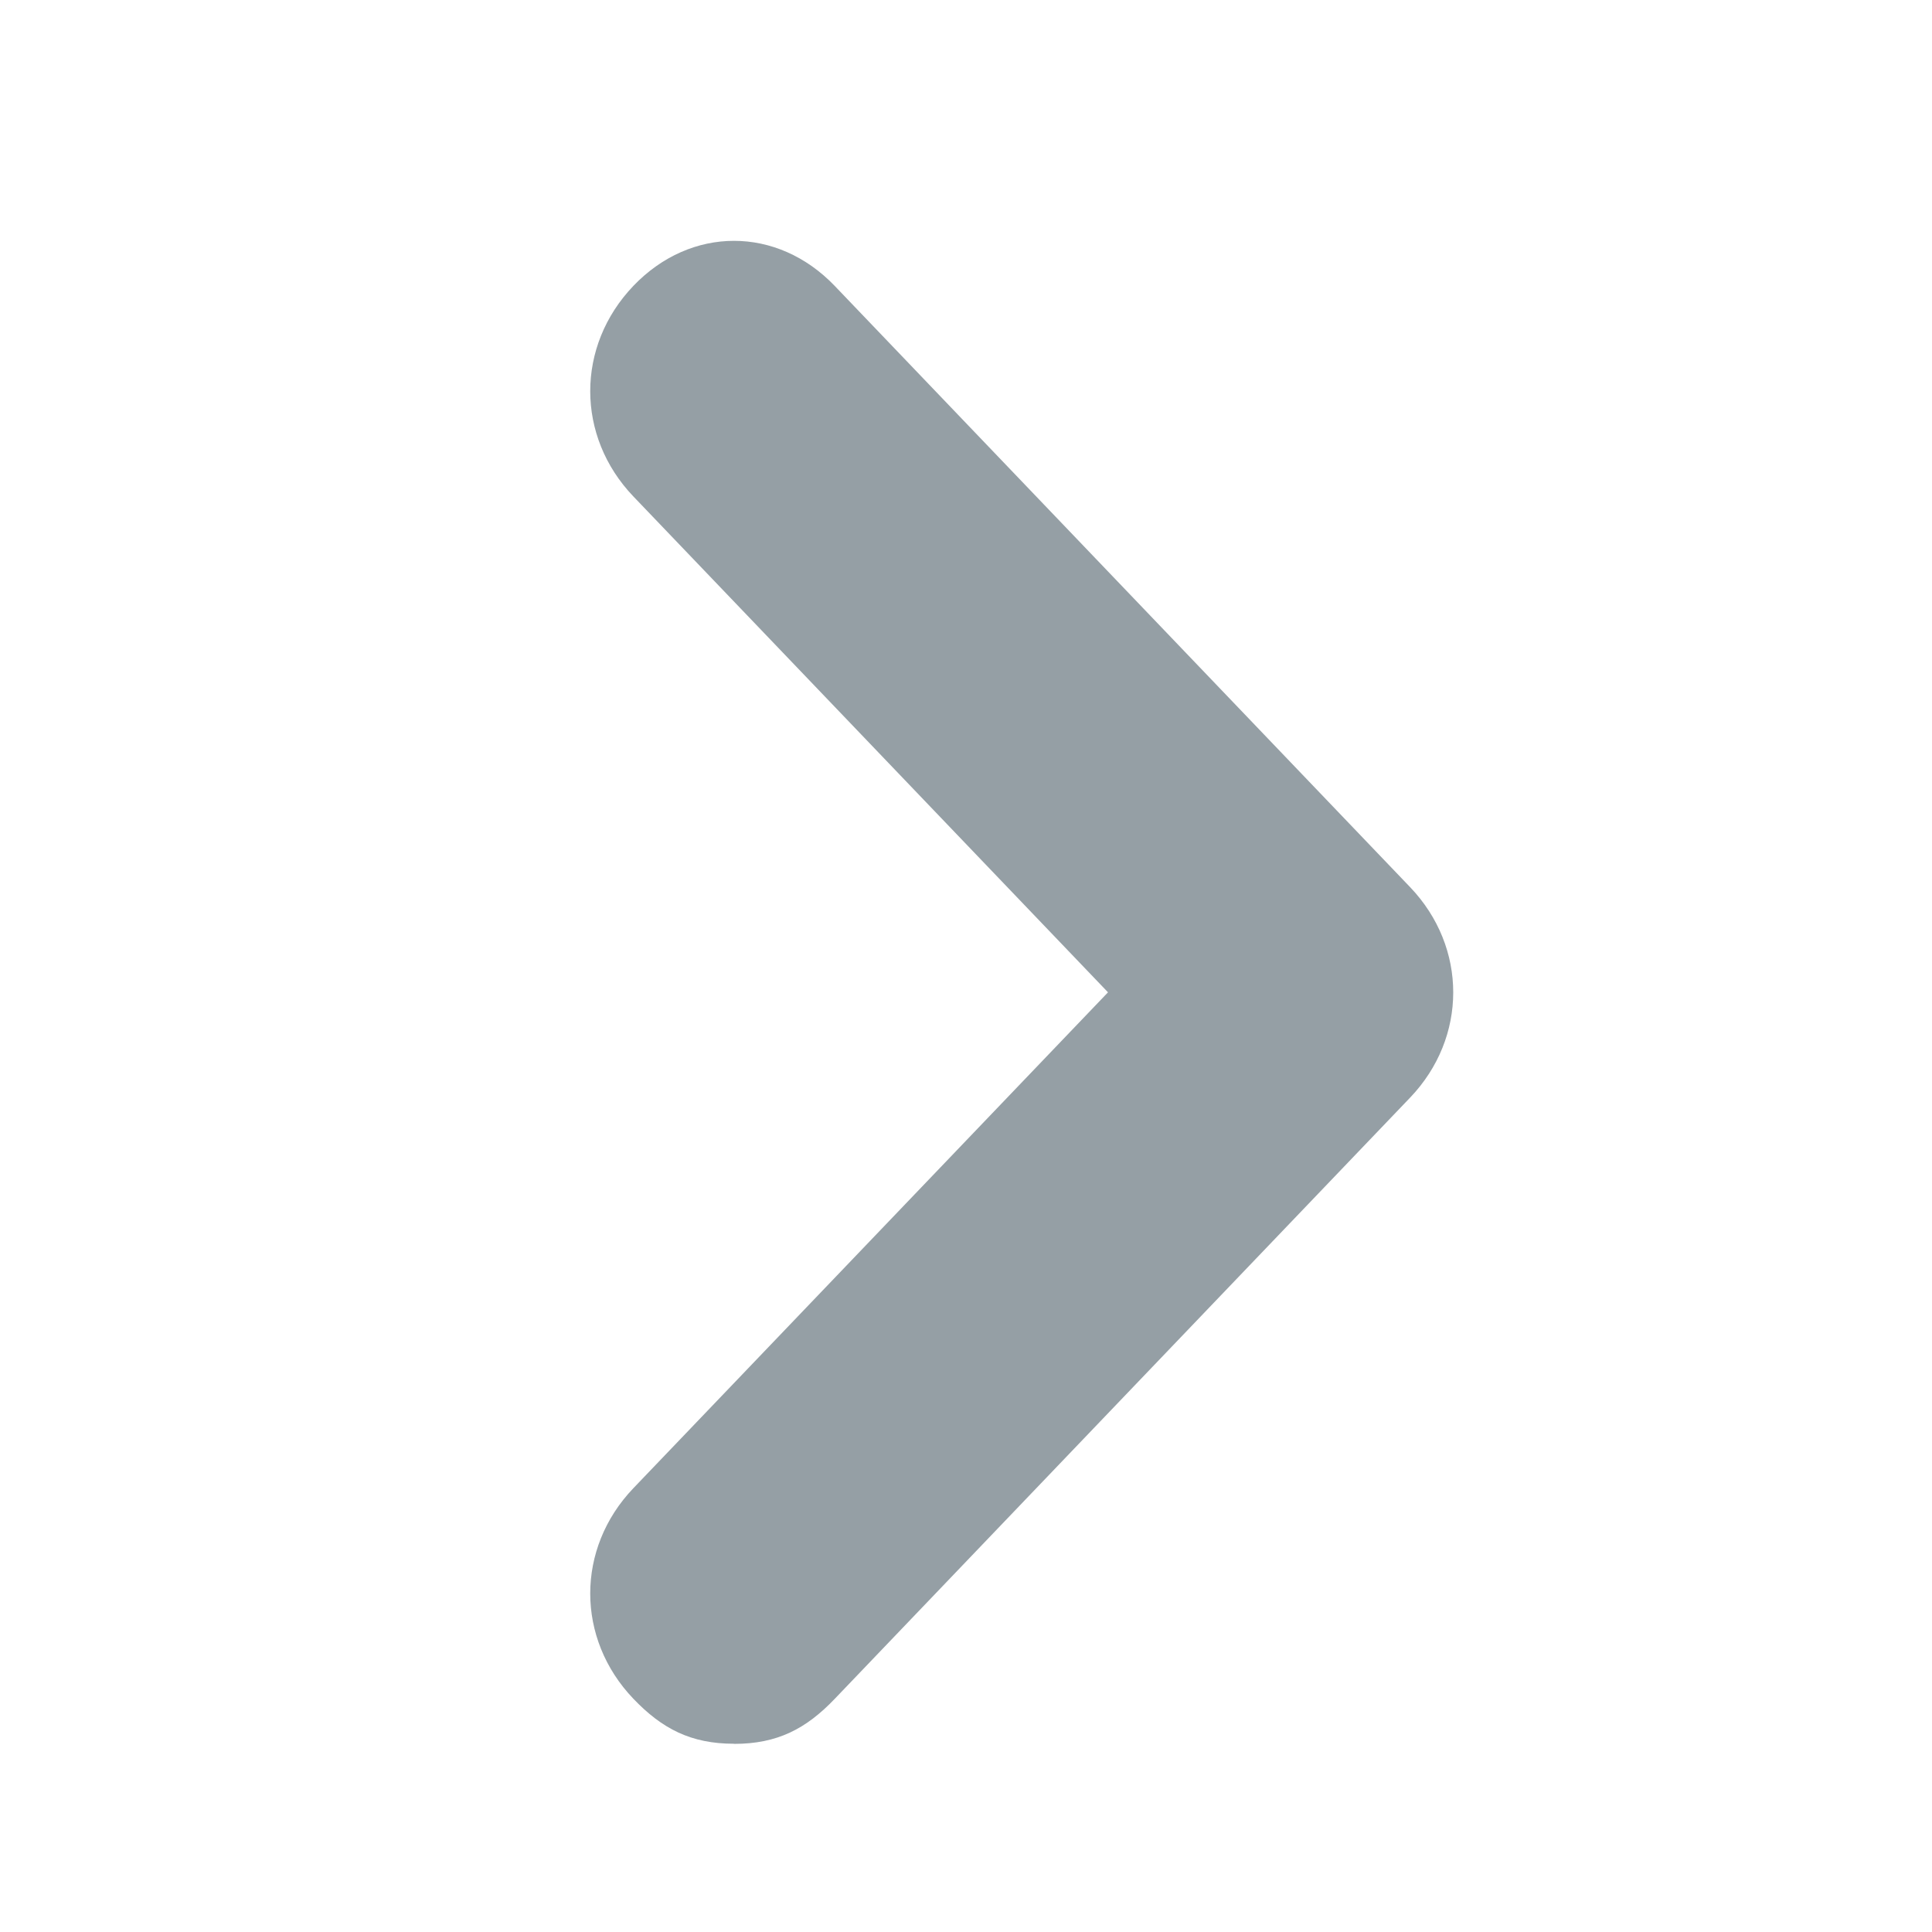 <svg enable-background="new 0 0 16 16" height="16" viewBox="0 0 16 16" width="16" xmlns="http://www.w3.org/2000/svg"><path d="m6.079 14.441c-.357 0-.596-.124-.834-.373-.476-.498-.476-1.245 0-1.743l3.931-4.107-3.931-4.107c-.476-.498-.476-1.245 0-1.743s1.191-.498 1.668 0l4.765 4.979c.476.498.476 1.245 0 1.743l-4.765 4.979c-.238.249-.476.373-.834.373z" fill="#959fa5" stroke-width="1.218"/></svg>